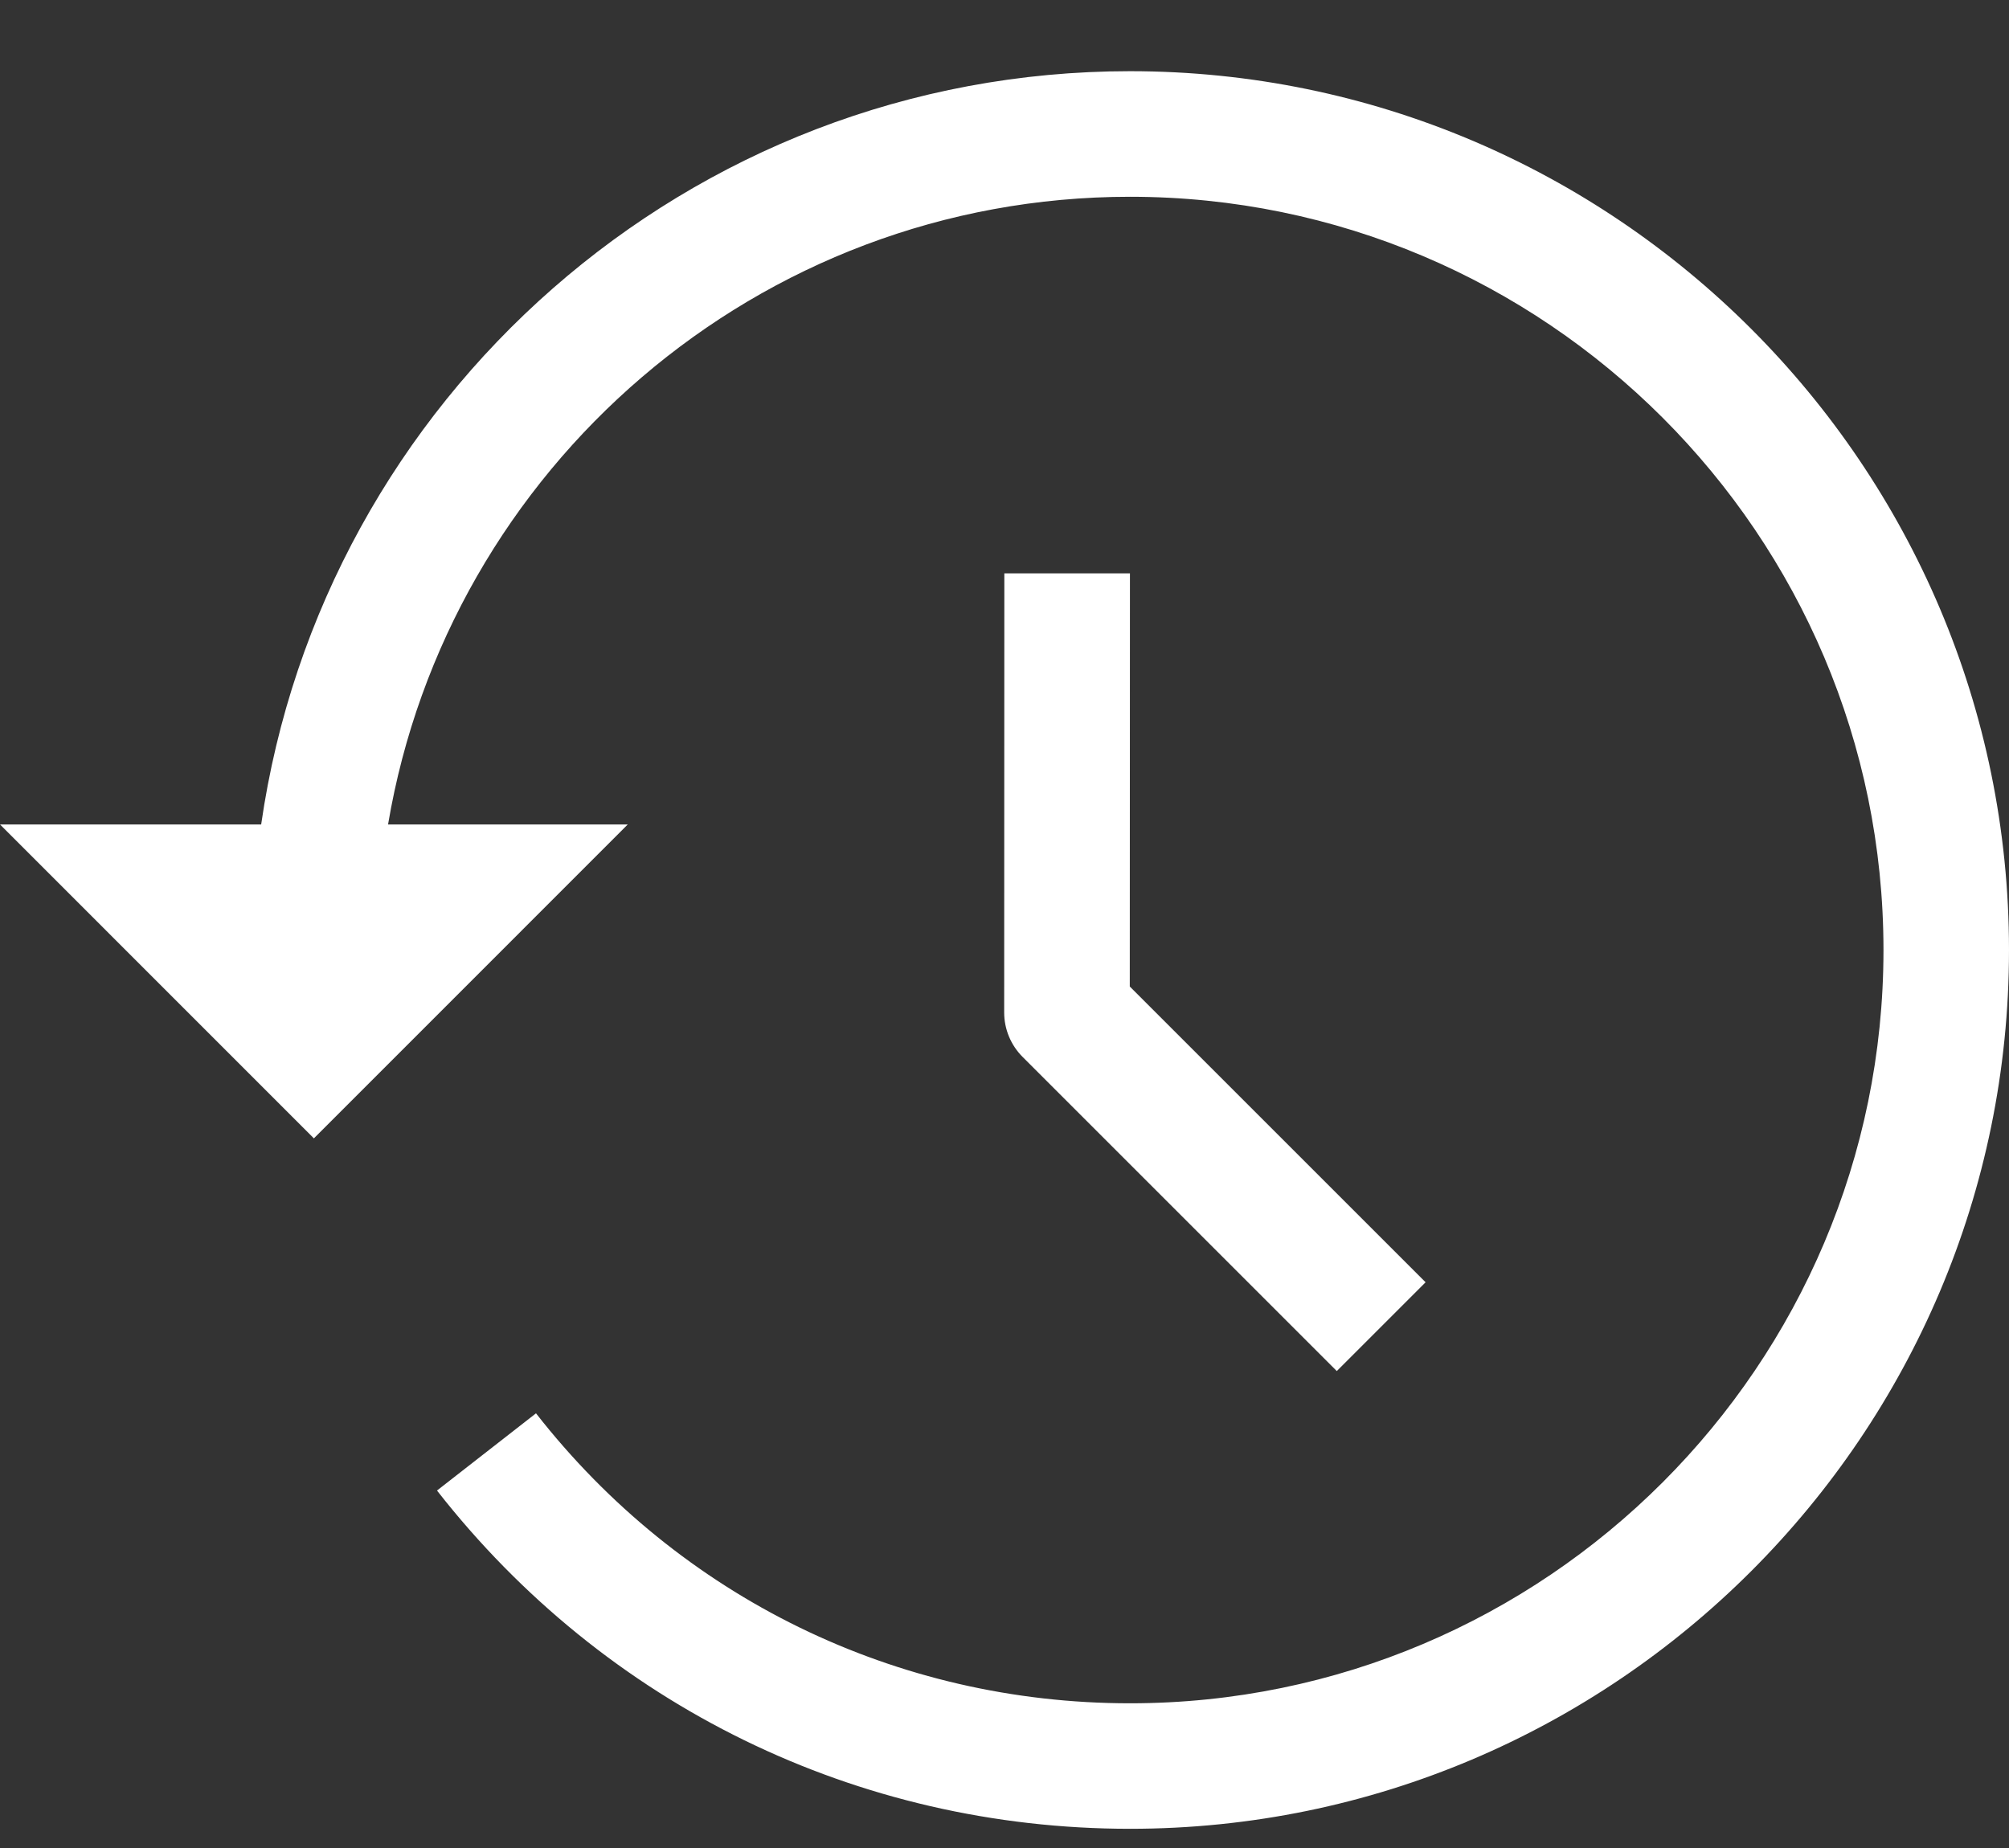 <svg width="25" height="23" viewBox="0 0 25 23" fill="none" xmlns="http://www.w3.org/2000/svg">
<rect x="0" y="0" width="25" height="23" fill="#333333" stroke="none"/>
<path d="M12.498 7.136L12.496 12.602C12.496 12.809 12.579 13.008 12.725 13.154L16.635 17.064L17.74 15.959L14.059 12.278L14.061 7.136H12.498Z" fill="white"/>
<path d="M14.062 0.886C8.563 0.886 4.012 4.97 3.25 10.261H0L3.906 14.168L7.812 10.261H4.829C5.576 5.834 9.426 2.449 14.062 2.449C19.232 2.449 23.438 6.654 23.438 11.824C23.438 16.994 19.232 21.199 14.062 21.199C11.156 21.199 8.462 19.884 6.67 17.59L5.438 18.551C7.529 21.226 10.672 22.761 14.062 22.761C20.093 22.761 25 17.854 25 11.824C25 5.794 20.093 0.886 14.062 0.886Z" fill="white"/>
</svg>
